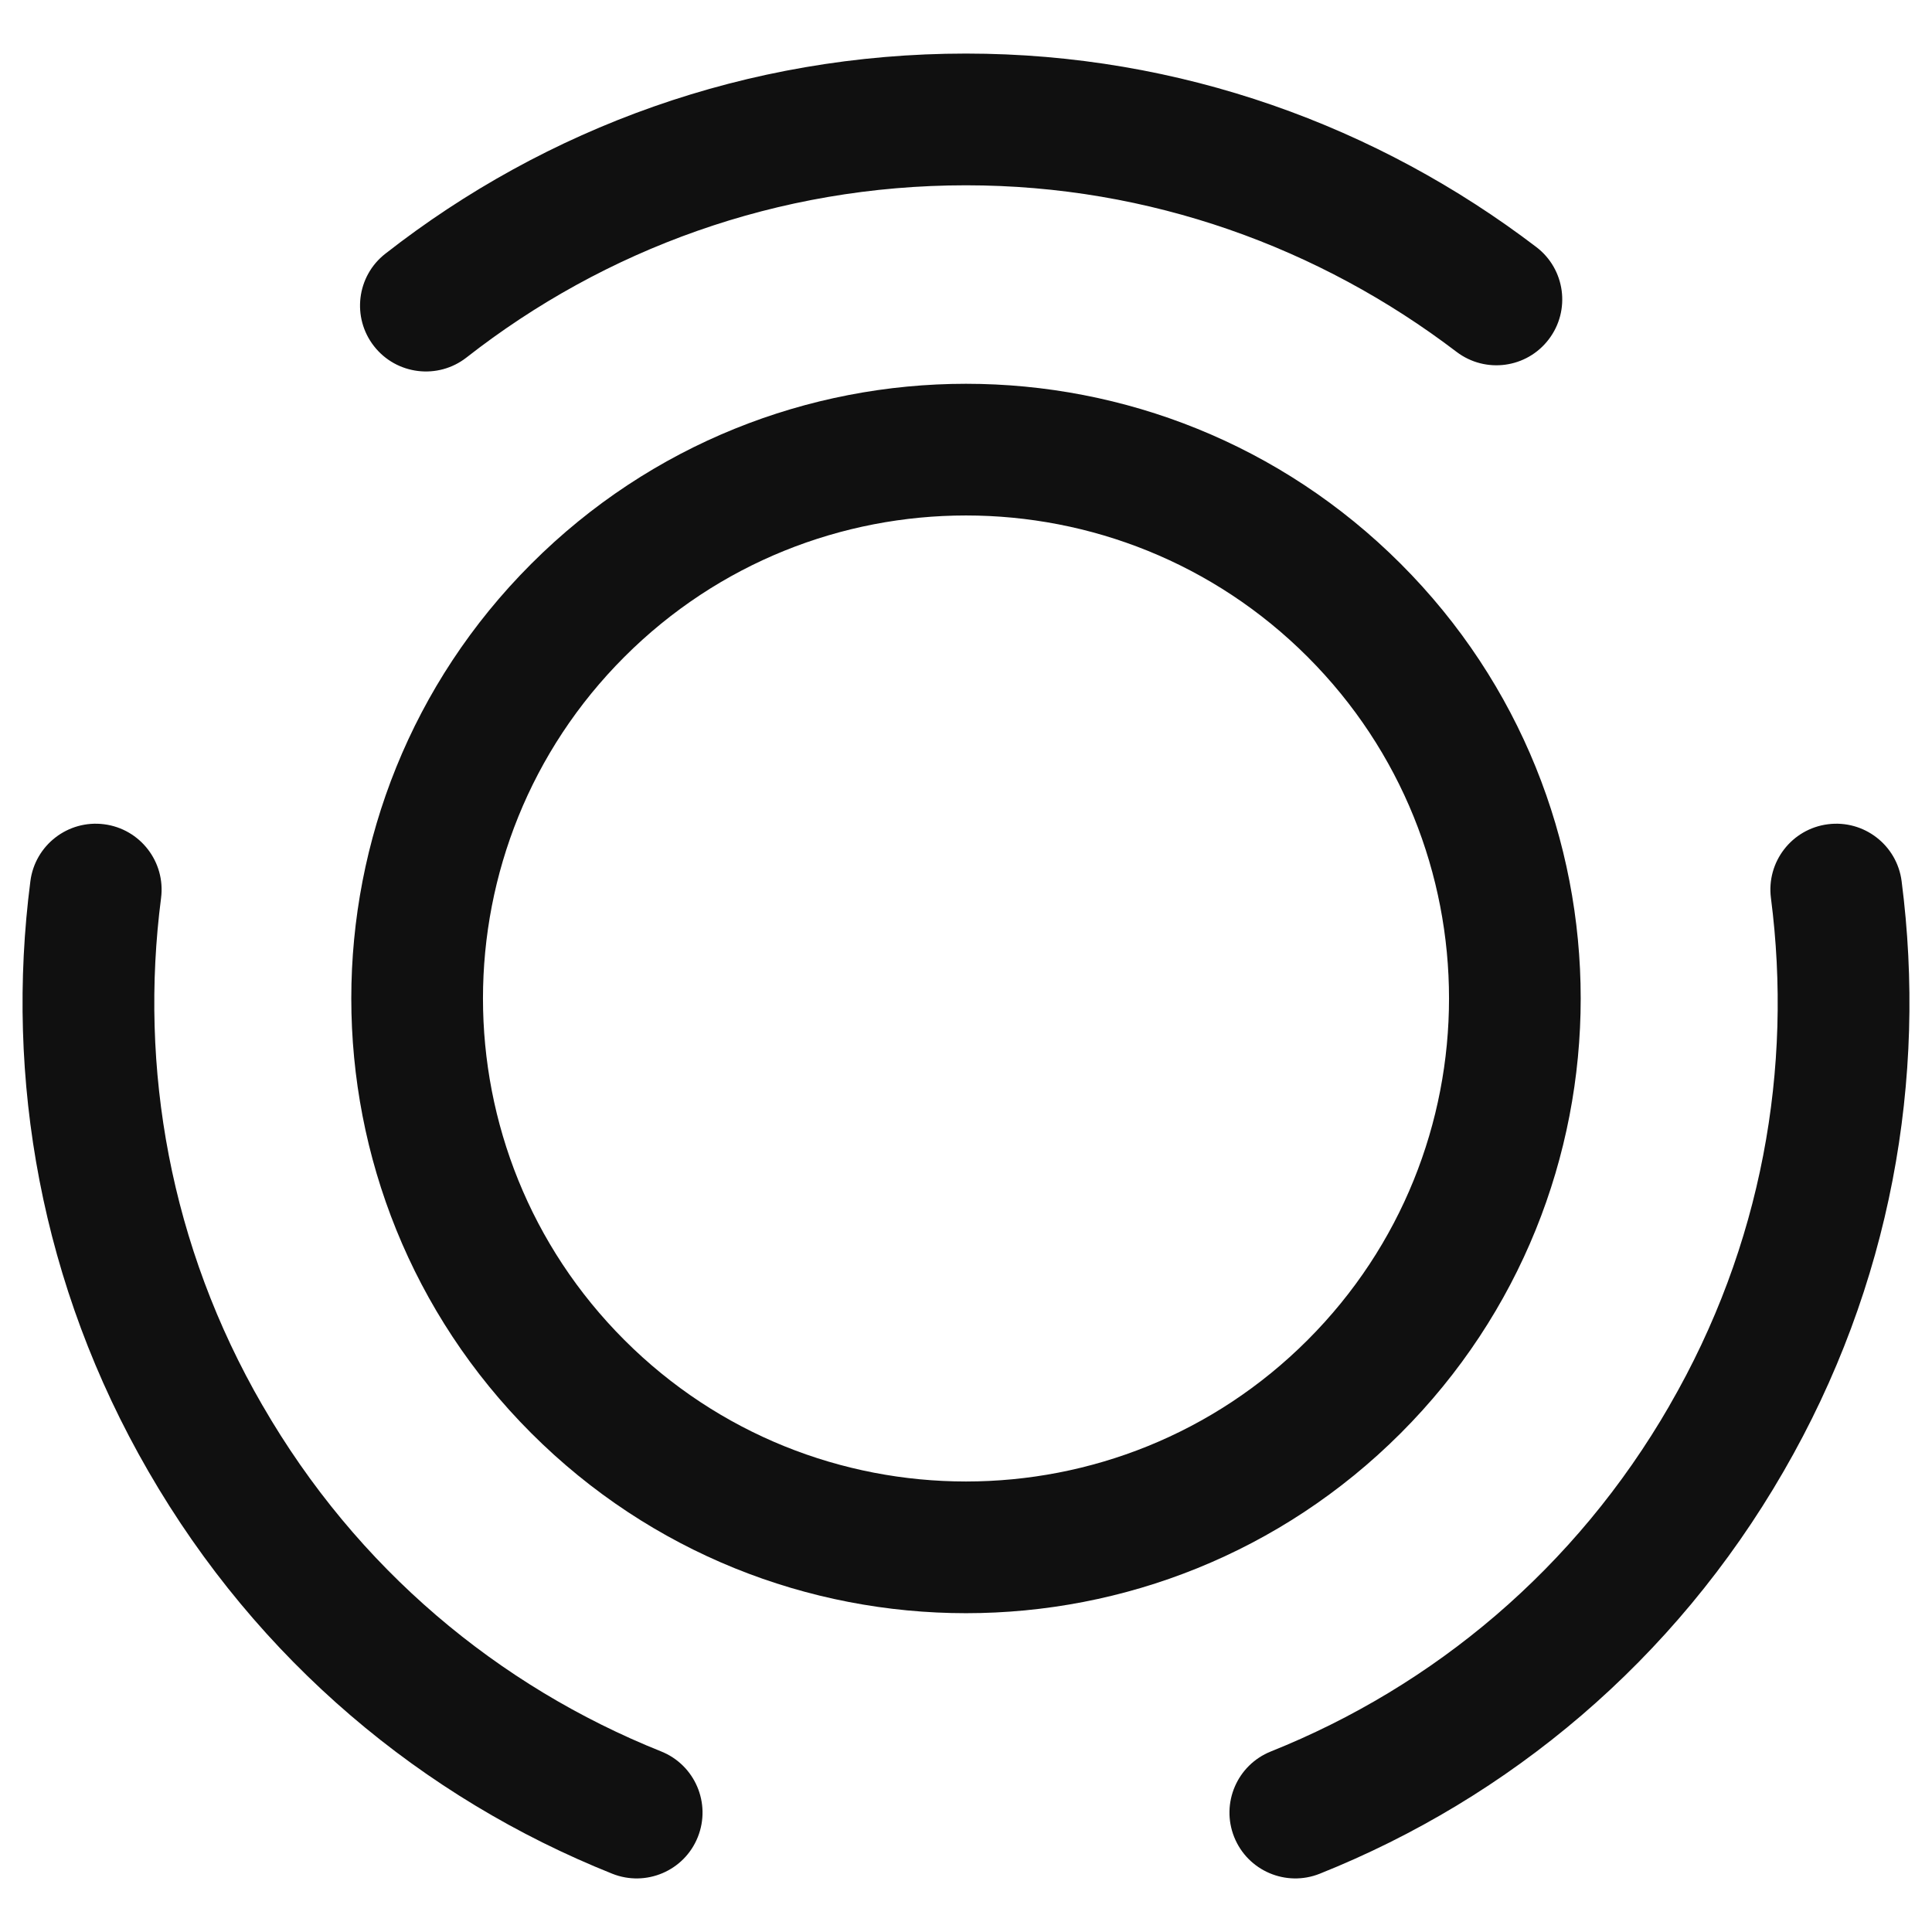 <svg width="22" height="22" viewBox="0 0 22 22" fill="none" xmlns="http://www.w3.org/2000/svg">
<path fill-rule="evenodd" clip-rule="evenodd" d="M14.89 7.48C12.743 5.333 9.257 5.333 7.11 7.48C4.963 9.627 4.963 13.112 7.11 15.259C9.257 17.407 12.743 17.407 14.89 15.259C17.037 13.112 17.037 9.627 14.89 7.48ZM6.05 6.42C8.783 3.687 13.217 3.687 15.95 6.42C18.683 9.152 18.683 13.587 15.95 16.32C13.217 19.053 8.783 19.053 6.05 16.32C3.317 13.587 3.317 9.152 6.05 6.42Z" fill="#101010"/>
<path fill-rule="evenodd" clip-rule="evenodd" d="M1.186 9.386C1.597 9.439 1.887 9.815 1.834 10.226C1.584 12.16 1.935 14.184 2.989 16.004L2.99 16.005C4.063 17.865 5.68 19.204 7.529 19.944C7.913 20.098 8.1 20.534 7.946 20.919C7.793 21.303 7.356 21.49 6.971 21.336C4.82 20.476 2.937 18.915 1.69 16.755C0.464 14.636 0.056 12.279 0.346 10.034C0.399 9.623 0.775 9.333 1.186 9.386Z" fill="#101010"/>
<path fill-rule="evenodd" clip-rule="evenodd" d="M11 2.11C8.853 2.11 6.885 2.84 5.312 4.071C4.986 4.326 4.514 4.268 4.259 3.942C4.004 3.616 4.061 3.144 4.388 2.889C6.214 1.46 8.506 0.61 11 0.61C13.443 0.61 15.691 1.439 17.494 2.813C17.824 3.064 17.887 3.535 17.636 3.864C17.385 4.194 16.915 4.257 16.585 4.006C15.029 2.821 13.097 2.11 11 2.11Z" fill="#101010"/>
<path fill-rule="evenodd" clip-rule="evenodd" d="M20.814 9.386C21.225 9.333 21.601 9.623 21.654 10.034C21.944 12.279 21.536 14.636 20.31 16.755C19.063 18.916 17.18 20.476 15.029 21.336C14.644 21.49 14.208 21.303 14.054 20.919C13.9 20.534 14.087 20.098 14.472 19.944C16.321 19.204 17.938 17.865 19.011 16.005L19.011 16.004C20.065 14.184 20.416 12.16 20.166 10.226C20.113 9.815 20.403 9.439 20.814 9.386Z" fill="#101010"/>
</svg>
